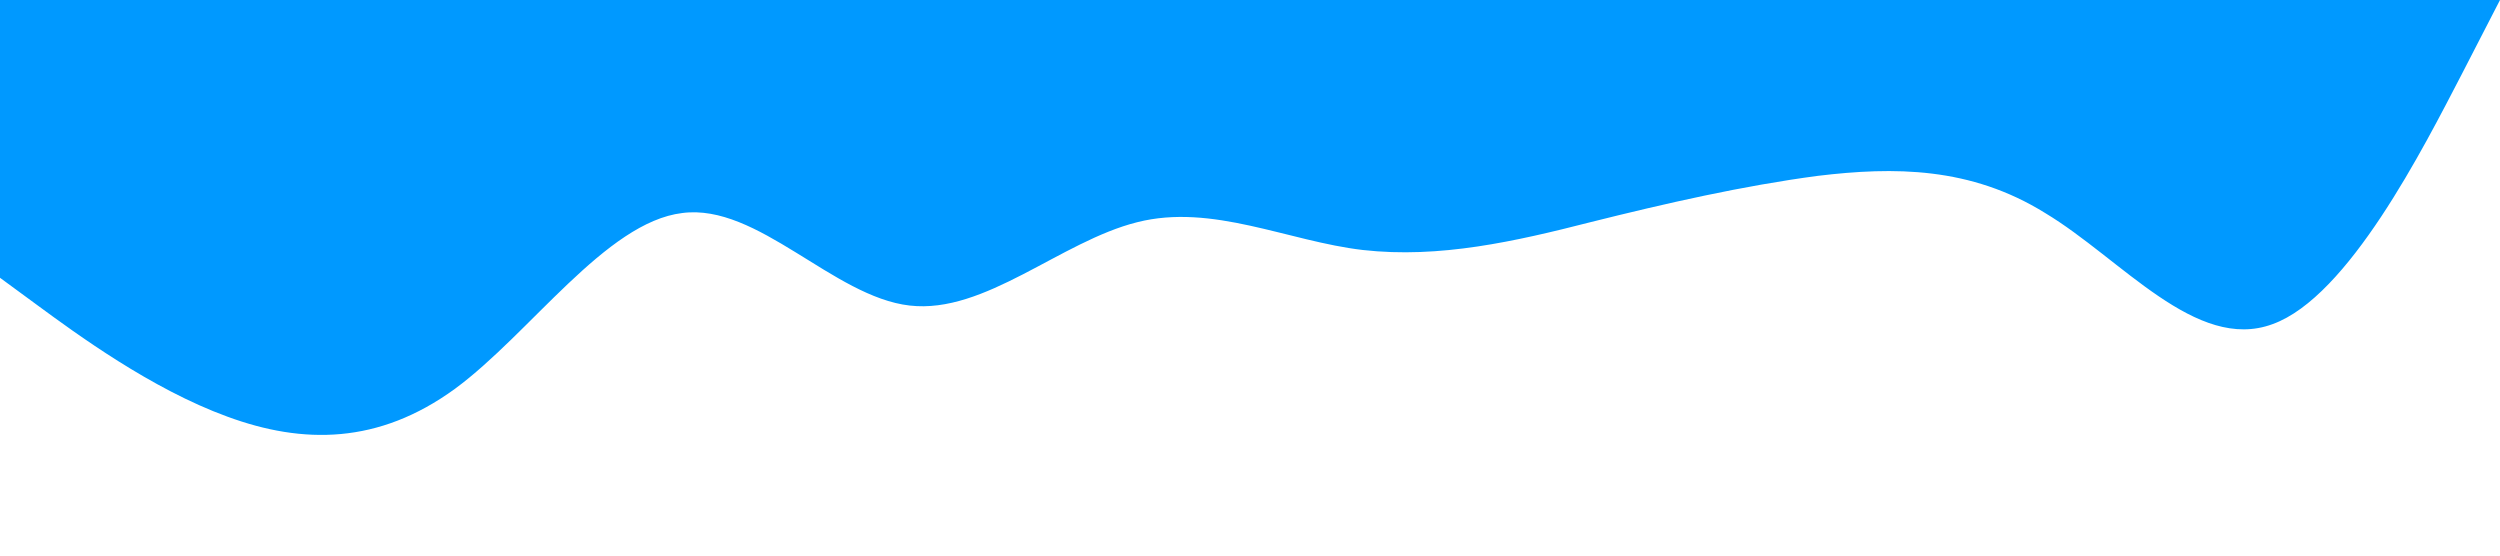 <?xml version="1.0" standalone="no"?><svg xmlns="http://www.w3.org/2000/svg" viewBox="0 0 1440 320"><path fill="#0099ff" fill-opacity="1" d="M0,160L21.8,176C43.6,192,87,224,131,240C174.5,256,218,256,262,224C305.5,192,349,128,393,122.7C436.4,117,480,171,524,176C567.3,181,611,139,655,128C698.2,117,742,139,785,144C829.1,149,873,139,916,128C960,117,1004,107,1047,101.3C1090.9,96,1135,96,1178,122.7C1221.8,149,1265,203,1309,186.7C1352.7,171,1396,85,1418,42.7L1440,0L1440,0L1418.2,0C1396.4,0,1353,0,1309,0C1265.5,0,1222,0,1178,0C1134.5,0,1091,0,1047,0C1003.6,0,960,0,916,0C872.7,0,829,0,785,0C741.8,0,698,0,655,0C610.9,0,567,0,524,0C480,0,436,0,393,0C349.1,0,305,0,262,0C218.2,0,175,0,131,0C87.3,0,44,0,22,0L0,0Z"></path></svg>